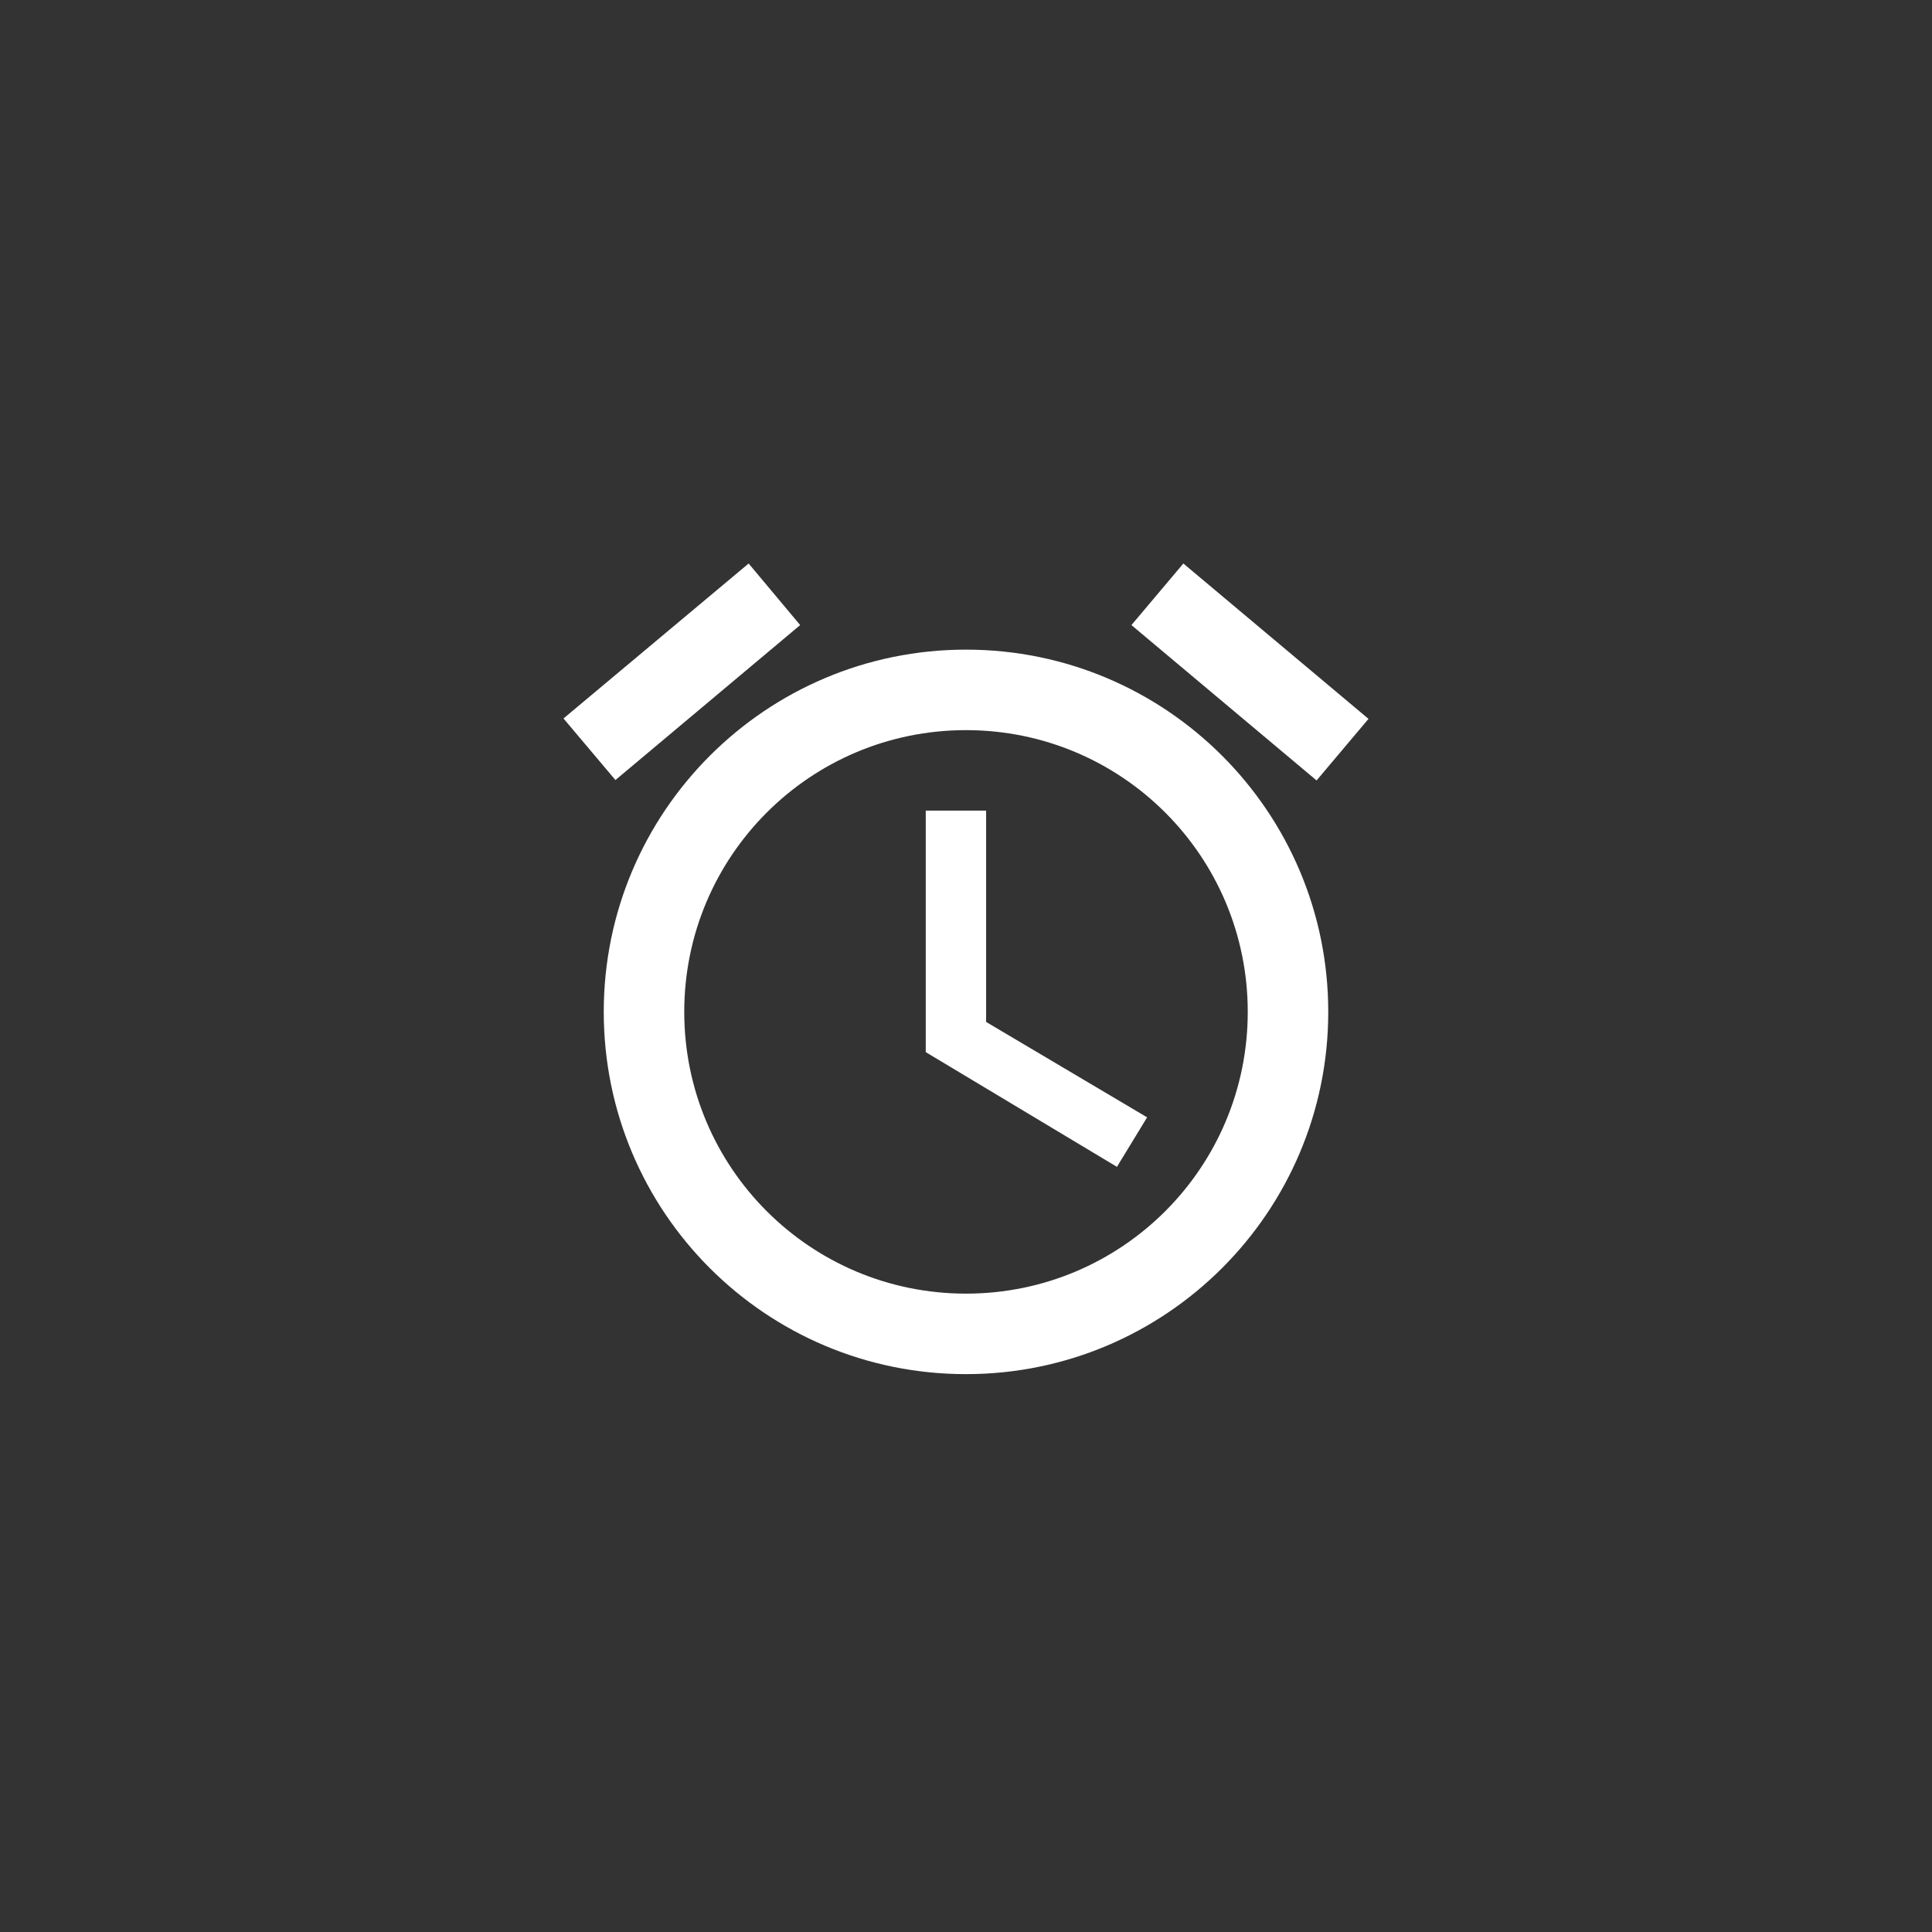 <?xml version="1.0" encoding="UTF-8"?>
<svg width="96px" height="96px" viewBox="0 0 96 96" version="1.1" xmlns="http://www.w3.org/2000/svg" xmlns:xlink="http://www.w3.org/1999/xlink">
    <rect x="0" y="0" width="96" height="96" fill="#333333" stroke="none"/>
    <!-- Generator: Sketch 46.2 (44496) - http://www.bohemiancoding.com/sketch -->
    <title>white-clock</title>
    <desc>Created with Sketch.</desc>
    <defs></defs>
    <g id="generic" stroke="none" stroke-width="1" fill="none" fill-rule="evenodd">
        <g id="white-clock" fill="#FFFFFF">
            <path d="M48,32.28 C57.939,32.28 66,40.34 66,50.28 C66,60.22 57.939,68.28 48,68.28 C38.04,68.28 30,60.22 30,50.28 C30,40.34 38.06,32.28 48,32.28 Z M48,64.28 C55.739,64.28 62,58.02 62,50.28 C62,42.54 55.739,36.28 48,36.28 C40.26,36.28 34,42.54 34,50.28 C34,58.02 40.26,64.28 48,64.28 Z M49,40.28 L49,50.78 L57,55.52 L55.5,57.98 L46,52.28 L46,40.28 L49,40.28 Z M39.76,31.06 L30.58,38.76 L28,35.7 L37.199,28 L39.76,31.06 Z M68,35.72 L65.42,38.78 L56.22,31.06 L58.8,28 L68,35.72 Z" id="Combined-Shape"></path>
        </g>
    </g>
</svg>